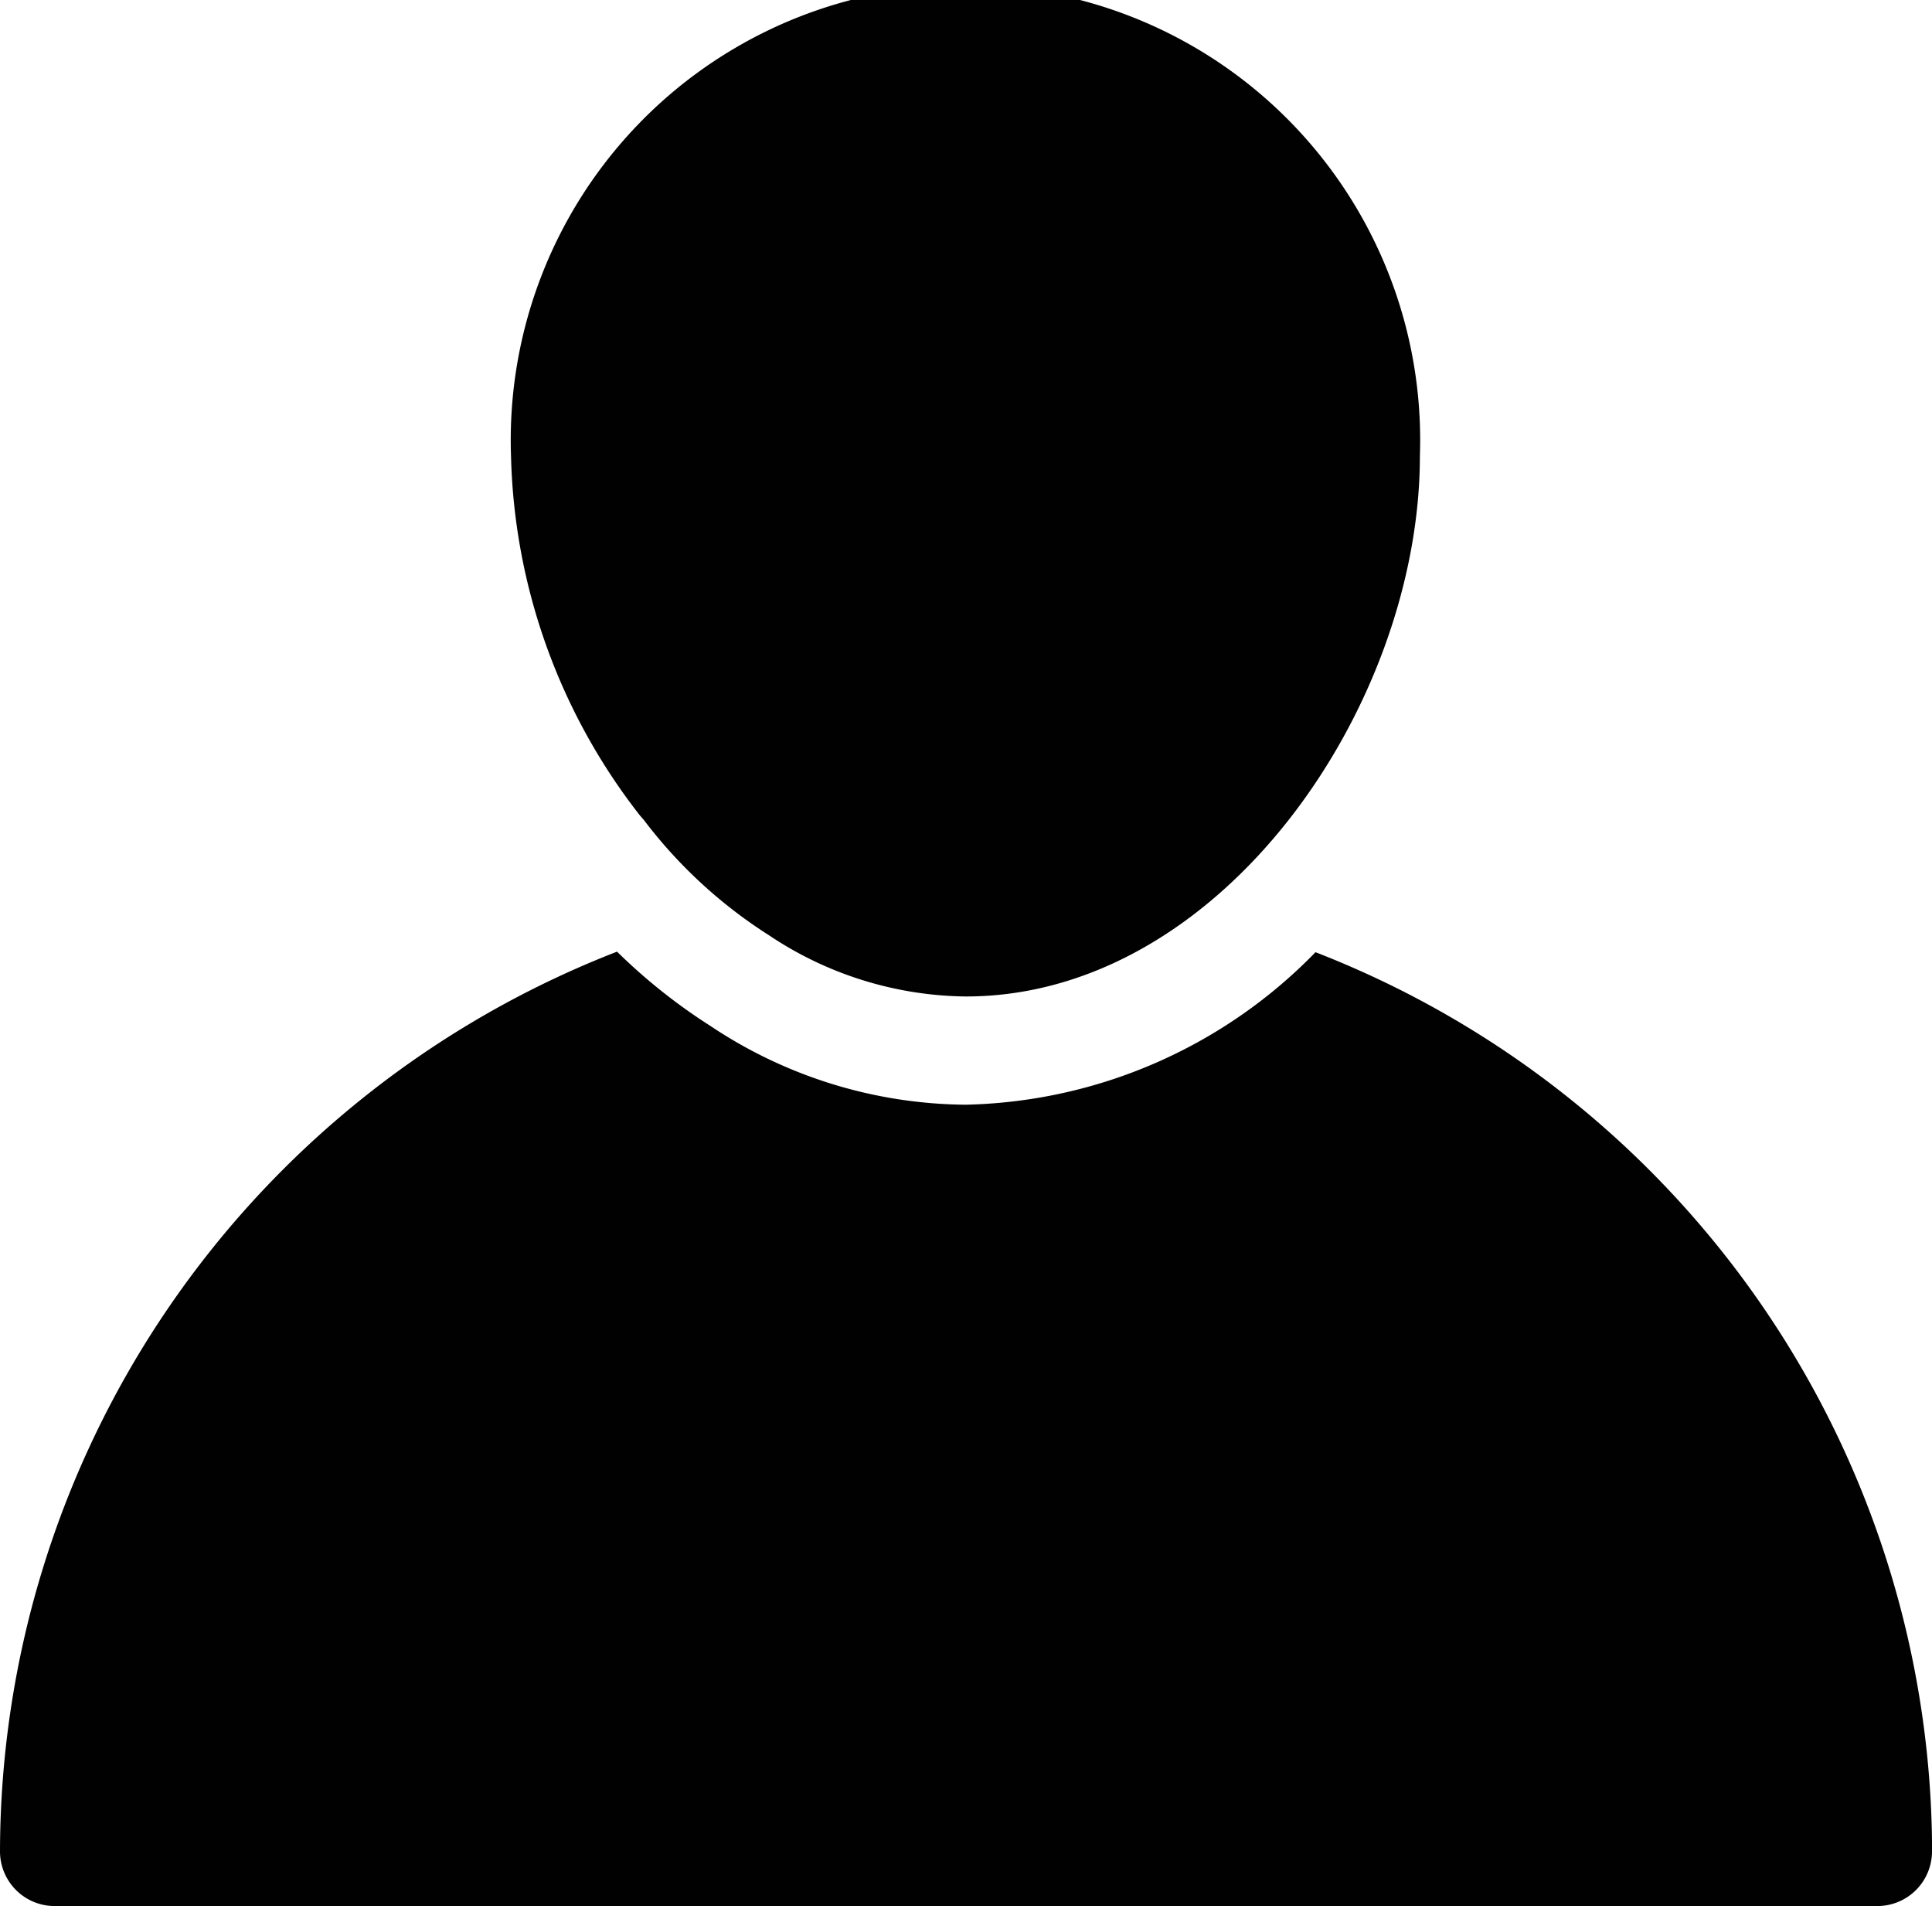 <svg class="icon" xmlns="http://www.w3.org/2000/svg" viewBox="0 0 35.35 34.87"><defs><style>.cls-1{fill:#010101}</style></defs><g id="Layer_2" data-name="Layer 2"><g id="Layer_1-2" data-name="Layer 1"><path class="cls-1" d="M24.07 17.42a9.2 9.2 0 0 1-6.4 2.79A8.51 8.51 0 0 1 13 18.77a10.42 10.42 0 0 1-1.71-1.36A17.69 17.69 0 0 0 0 33.87a1 1 0 0 0 1 1h33.35a1 1 0 0 0 1-1 .75.75 0 0 0 0-.21 17.68 17.68 0 0 0-11.28-16.24z"/><path class="cls-1" d="M11.78 15a8.78 8.78 0 0 0 2.29 2.11 6.59 6.59 0 0 0 3.6 1.12c4.68 0 8.31-5.32 8.31-9.89a8.32 8.32 0 1 0-16.63 0 11.1 11.1 0 0 0 2.36 6.58z"/></g></g></svg>